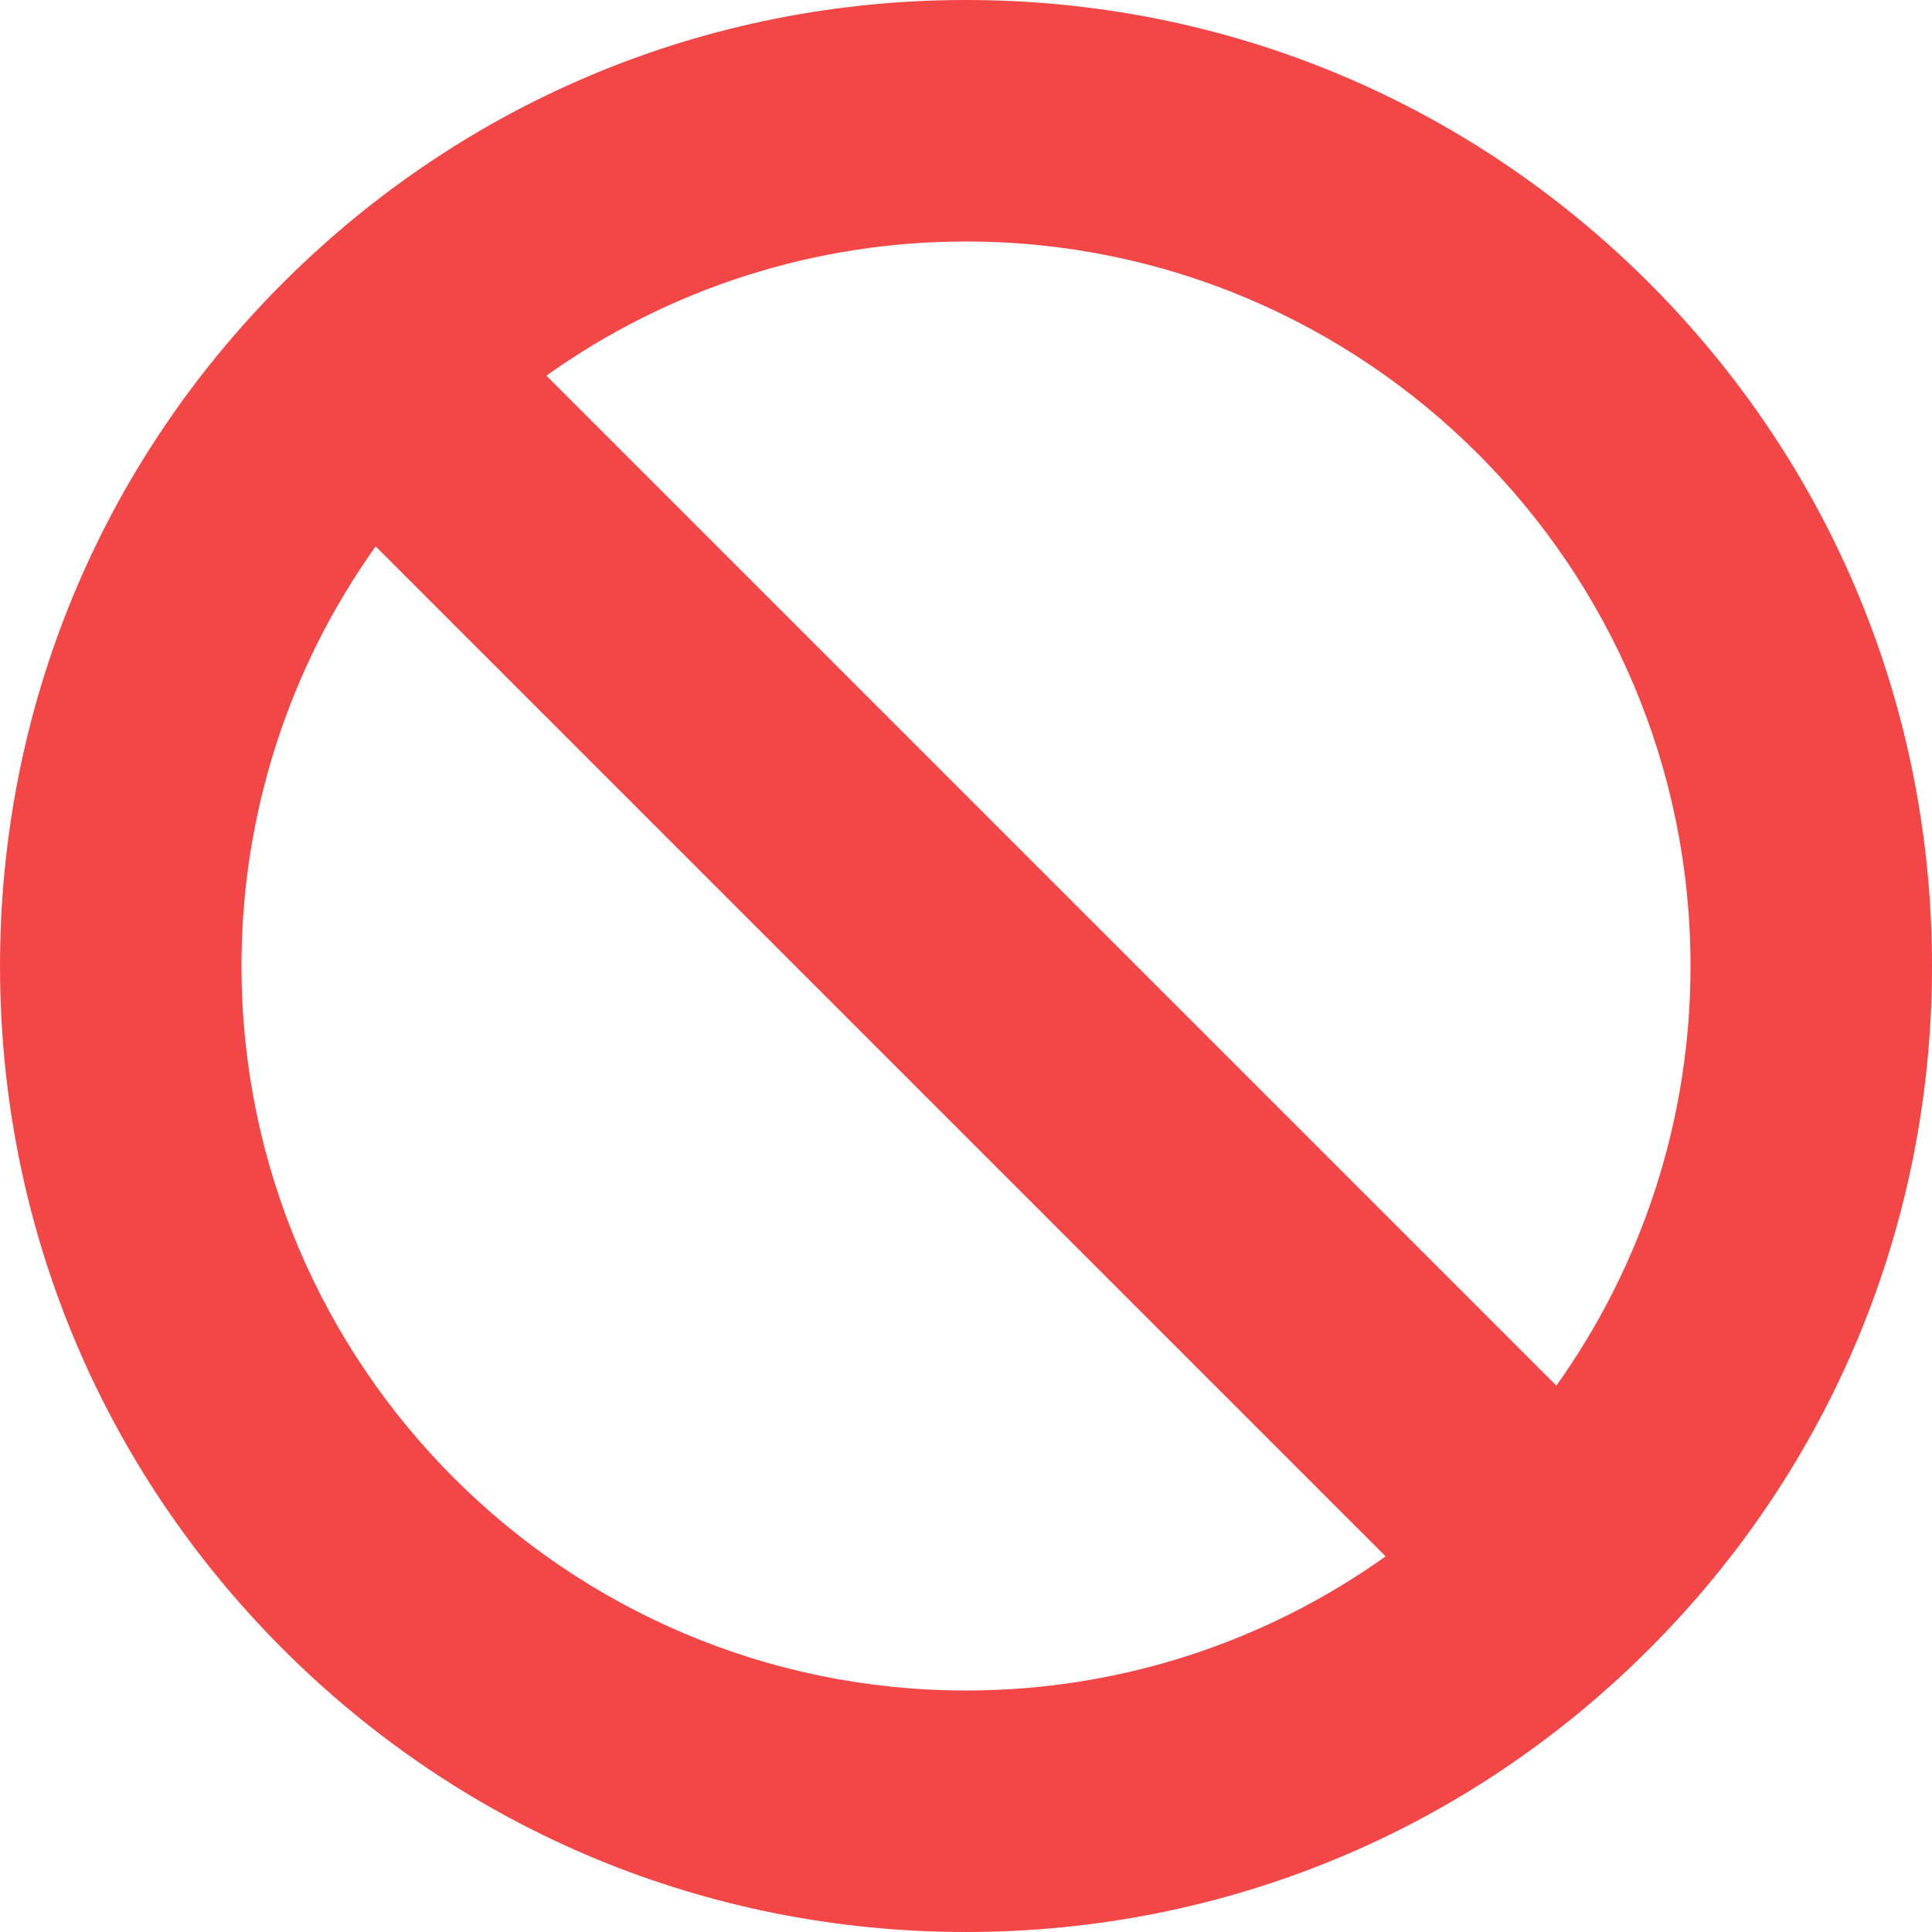 <svg width="16" height="16" viewBox="0 0 16 16" fill="none" xmlns="http://www.w3.org/2000/svg">
<path d="M13.657 2.343C12.146 0.832 10.137 0 8 0C5.863 0 3.854 0.832 2.343 2.343C0.832 3.854 0 5.863 0 8C0 10.137 0.832 12.146 2.343 13.657C3.854 15.168 5.863 16 8 16C10.137 16 12.146 15.168 13.657 13.657C15.168 12.146 16 10.137 16 8C16 5.863 15.168 3.854 13.657 2.343ZM14 8C14.001 9.246 13.613 10.461 12.889 11.475L4.525 3.111C5.539 2.387 6.754 1.999 8 2C11.308 2 14 4.692 14 8ZM2 8C1.999 6.754 2.387 5.539 3.111 4.525L11.475 12.889C10.461 13.613 9.246 14.001 8 14C4.692 14 2 11.308 2 8Z" fill="#F34747"/>
</svg>
